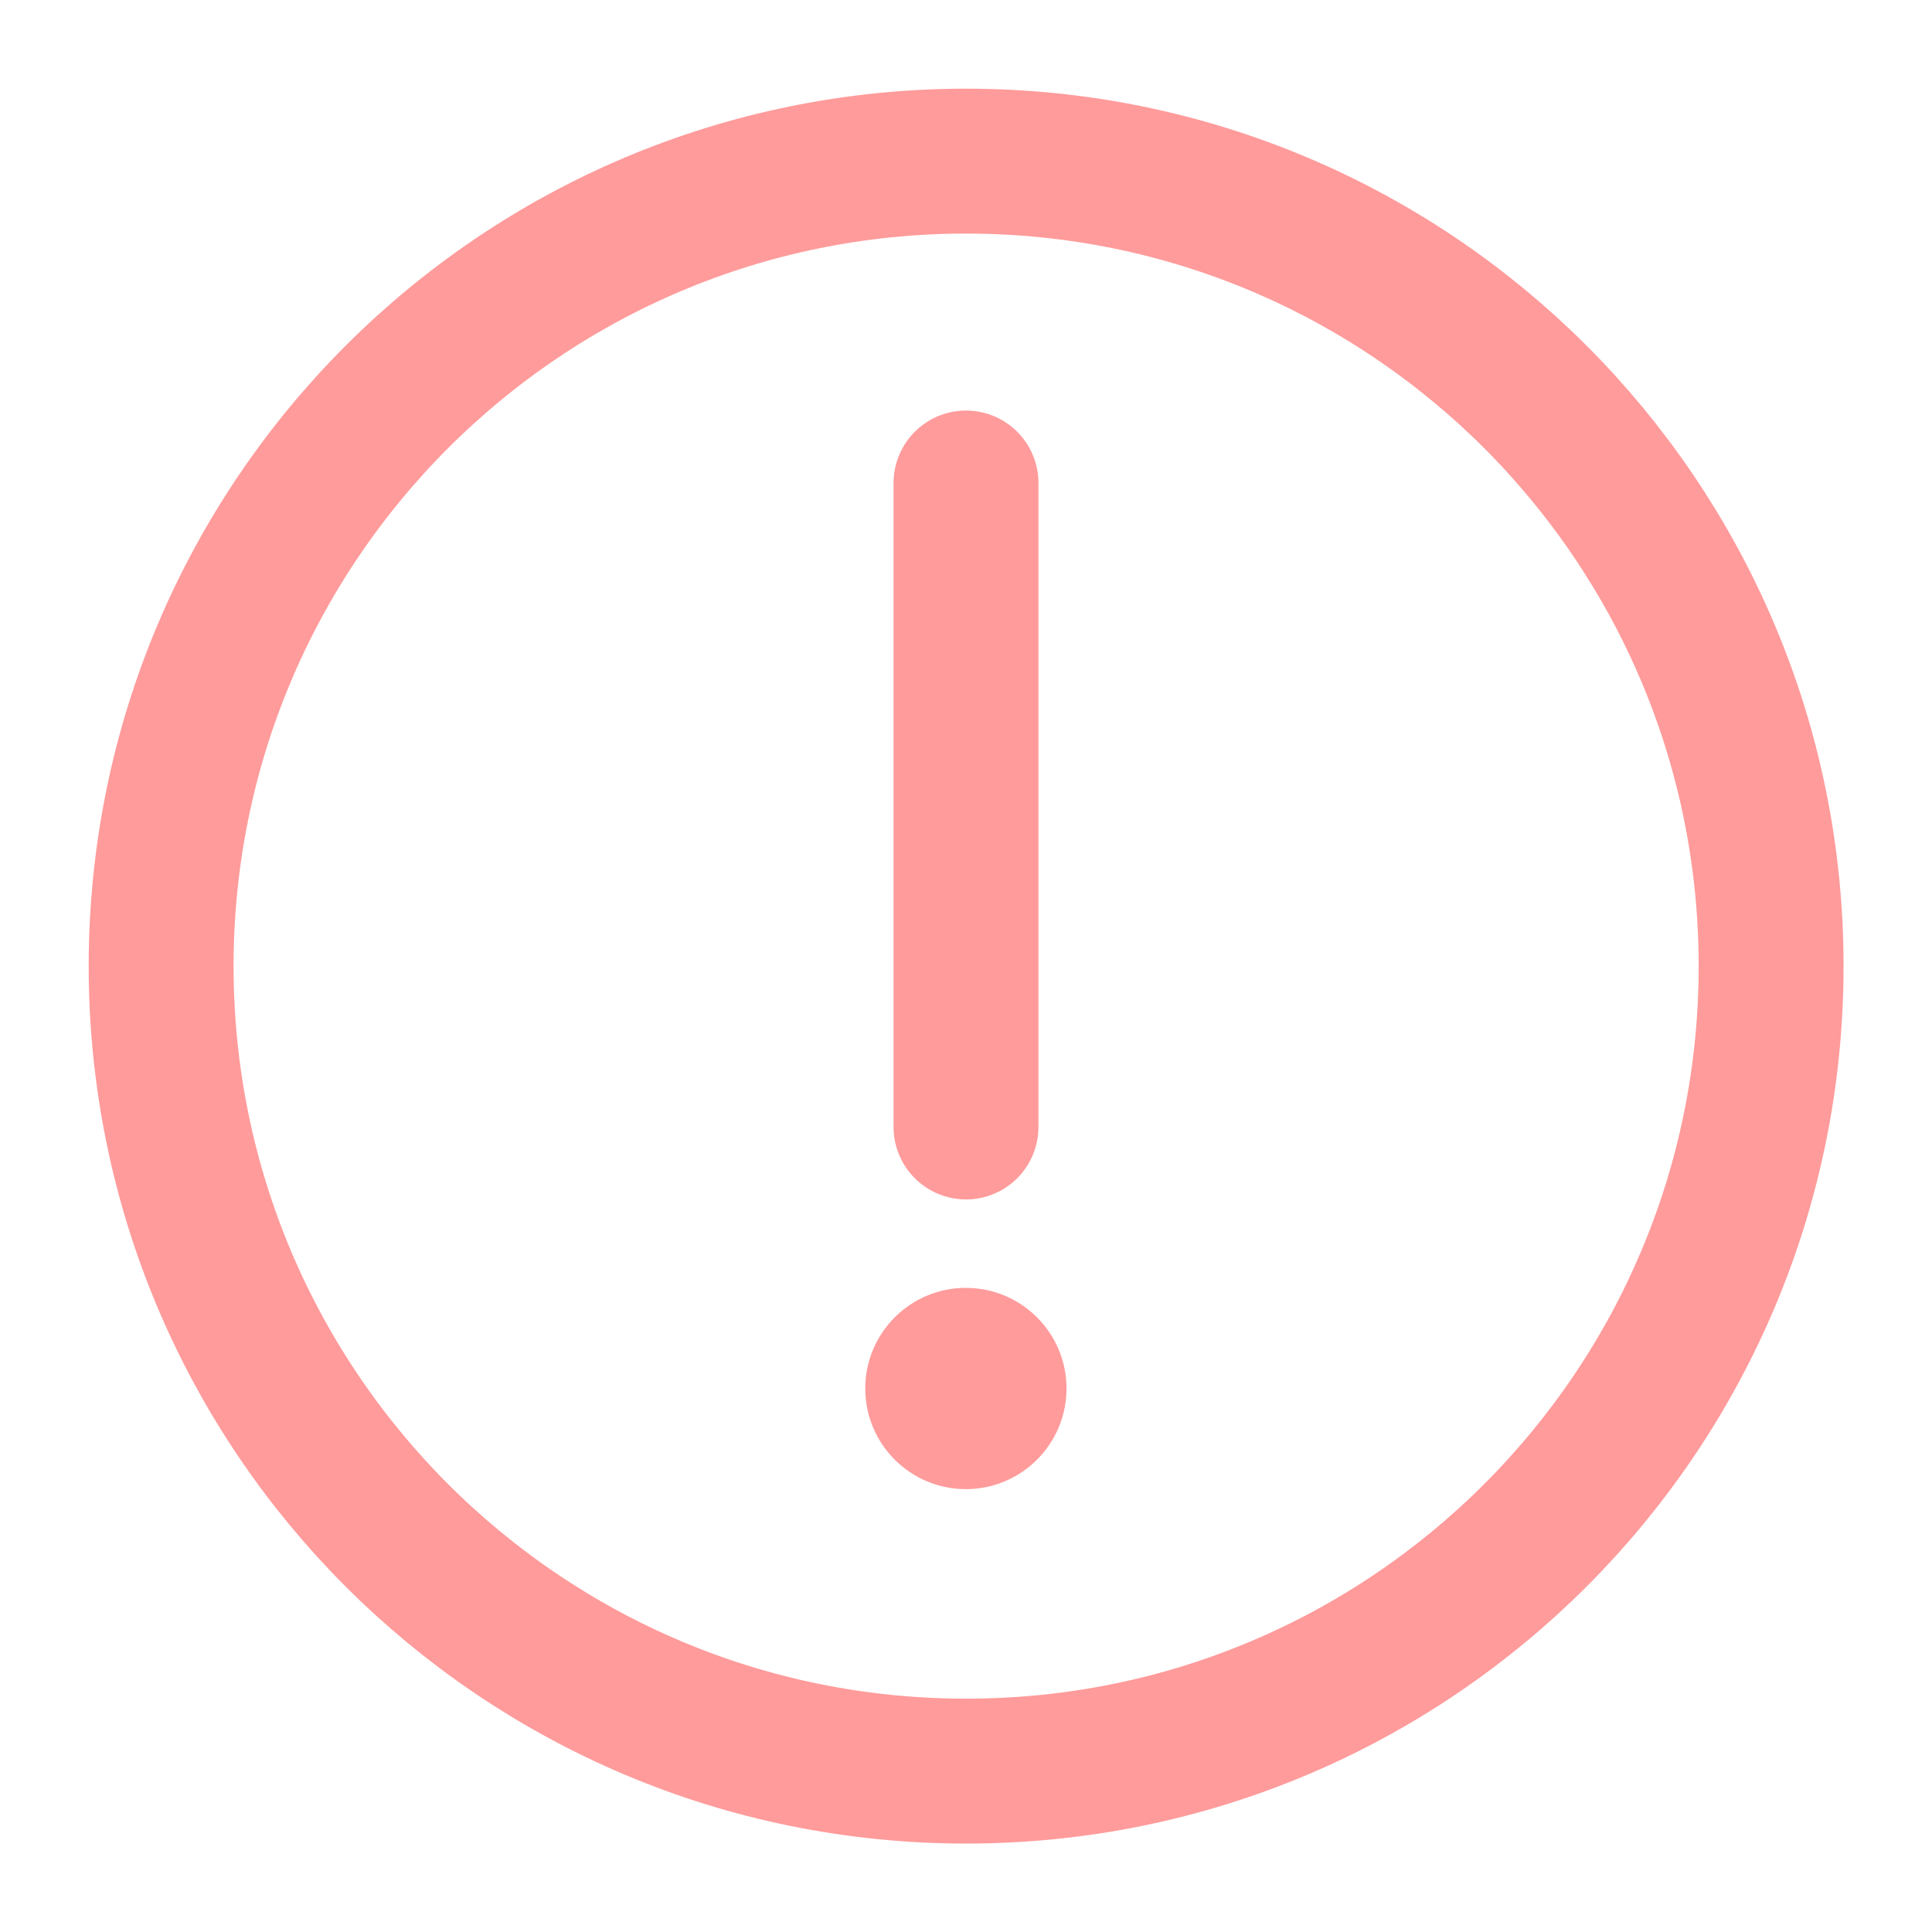 <svg width="40" height="40" viewBox="0 0 40 40" fill="none" xmlns="http://www.w3.org/2000/svg">
<g opacity="0.7">
<path d="M20.003 36.669C24.605 36.669 28.772 34.804 31.788 31.788C34.804 28.772 36.669 24.605 36.669 20.003C36.669 15.4 34.804 11.234 31.788 8.217C28.772 5.201 24.605 3.336 20.003 3.336C15.4 3.336 11.234 5.201 8.217 8.217C5.201 11.234 3.336 15.4 3.336 20.003C3.336 24.605 5.201 28.772 8.217 31.788C11.234 34.804 15.4 36.669 20.003 36.669Z" stroke="#FF7171" stroke-width="3" stroke-linejoin="round"/>
<path fill-rule="evenodd" clip-rule="evenodd" d="M19.997 30.831C21.148 30.831 22.081 29.898 22.081 28.747C22.081 27.597 21.148 26.664 19.997 26.664C18.847 26.664 17.914 27.597 17.914 28.747C17.914 29.898 18.847 30.831 19.997 30.831Z" fill="#FF7171"/>
<path d="M20 10V23.333V10Z" fill="#FF7171"/>
<path d="M20 10V23.333" stroke="#FF7171" stroke-width="3" stroke-linecap="round" stroke-linejoin="round"/>
</g>
</svg>
